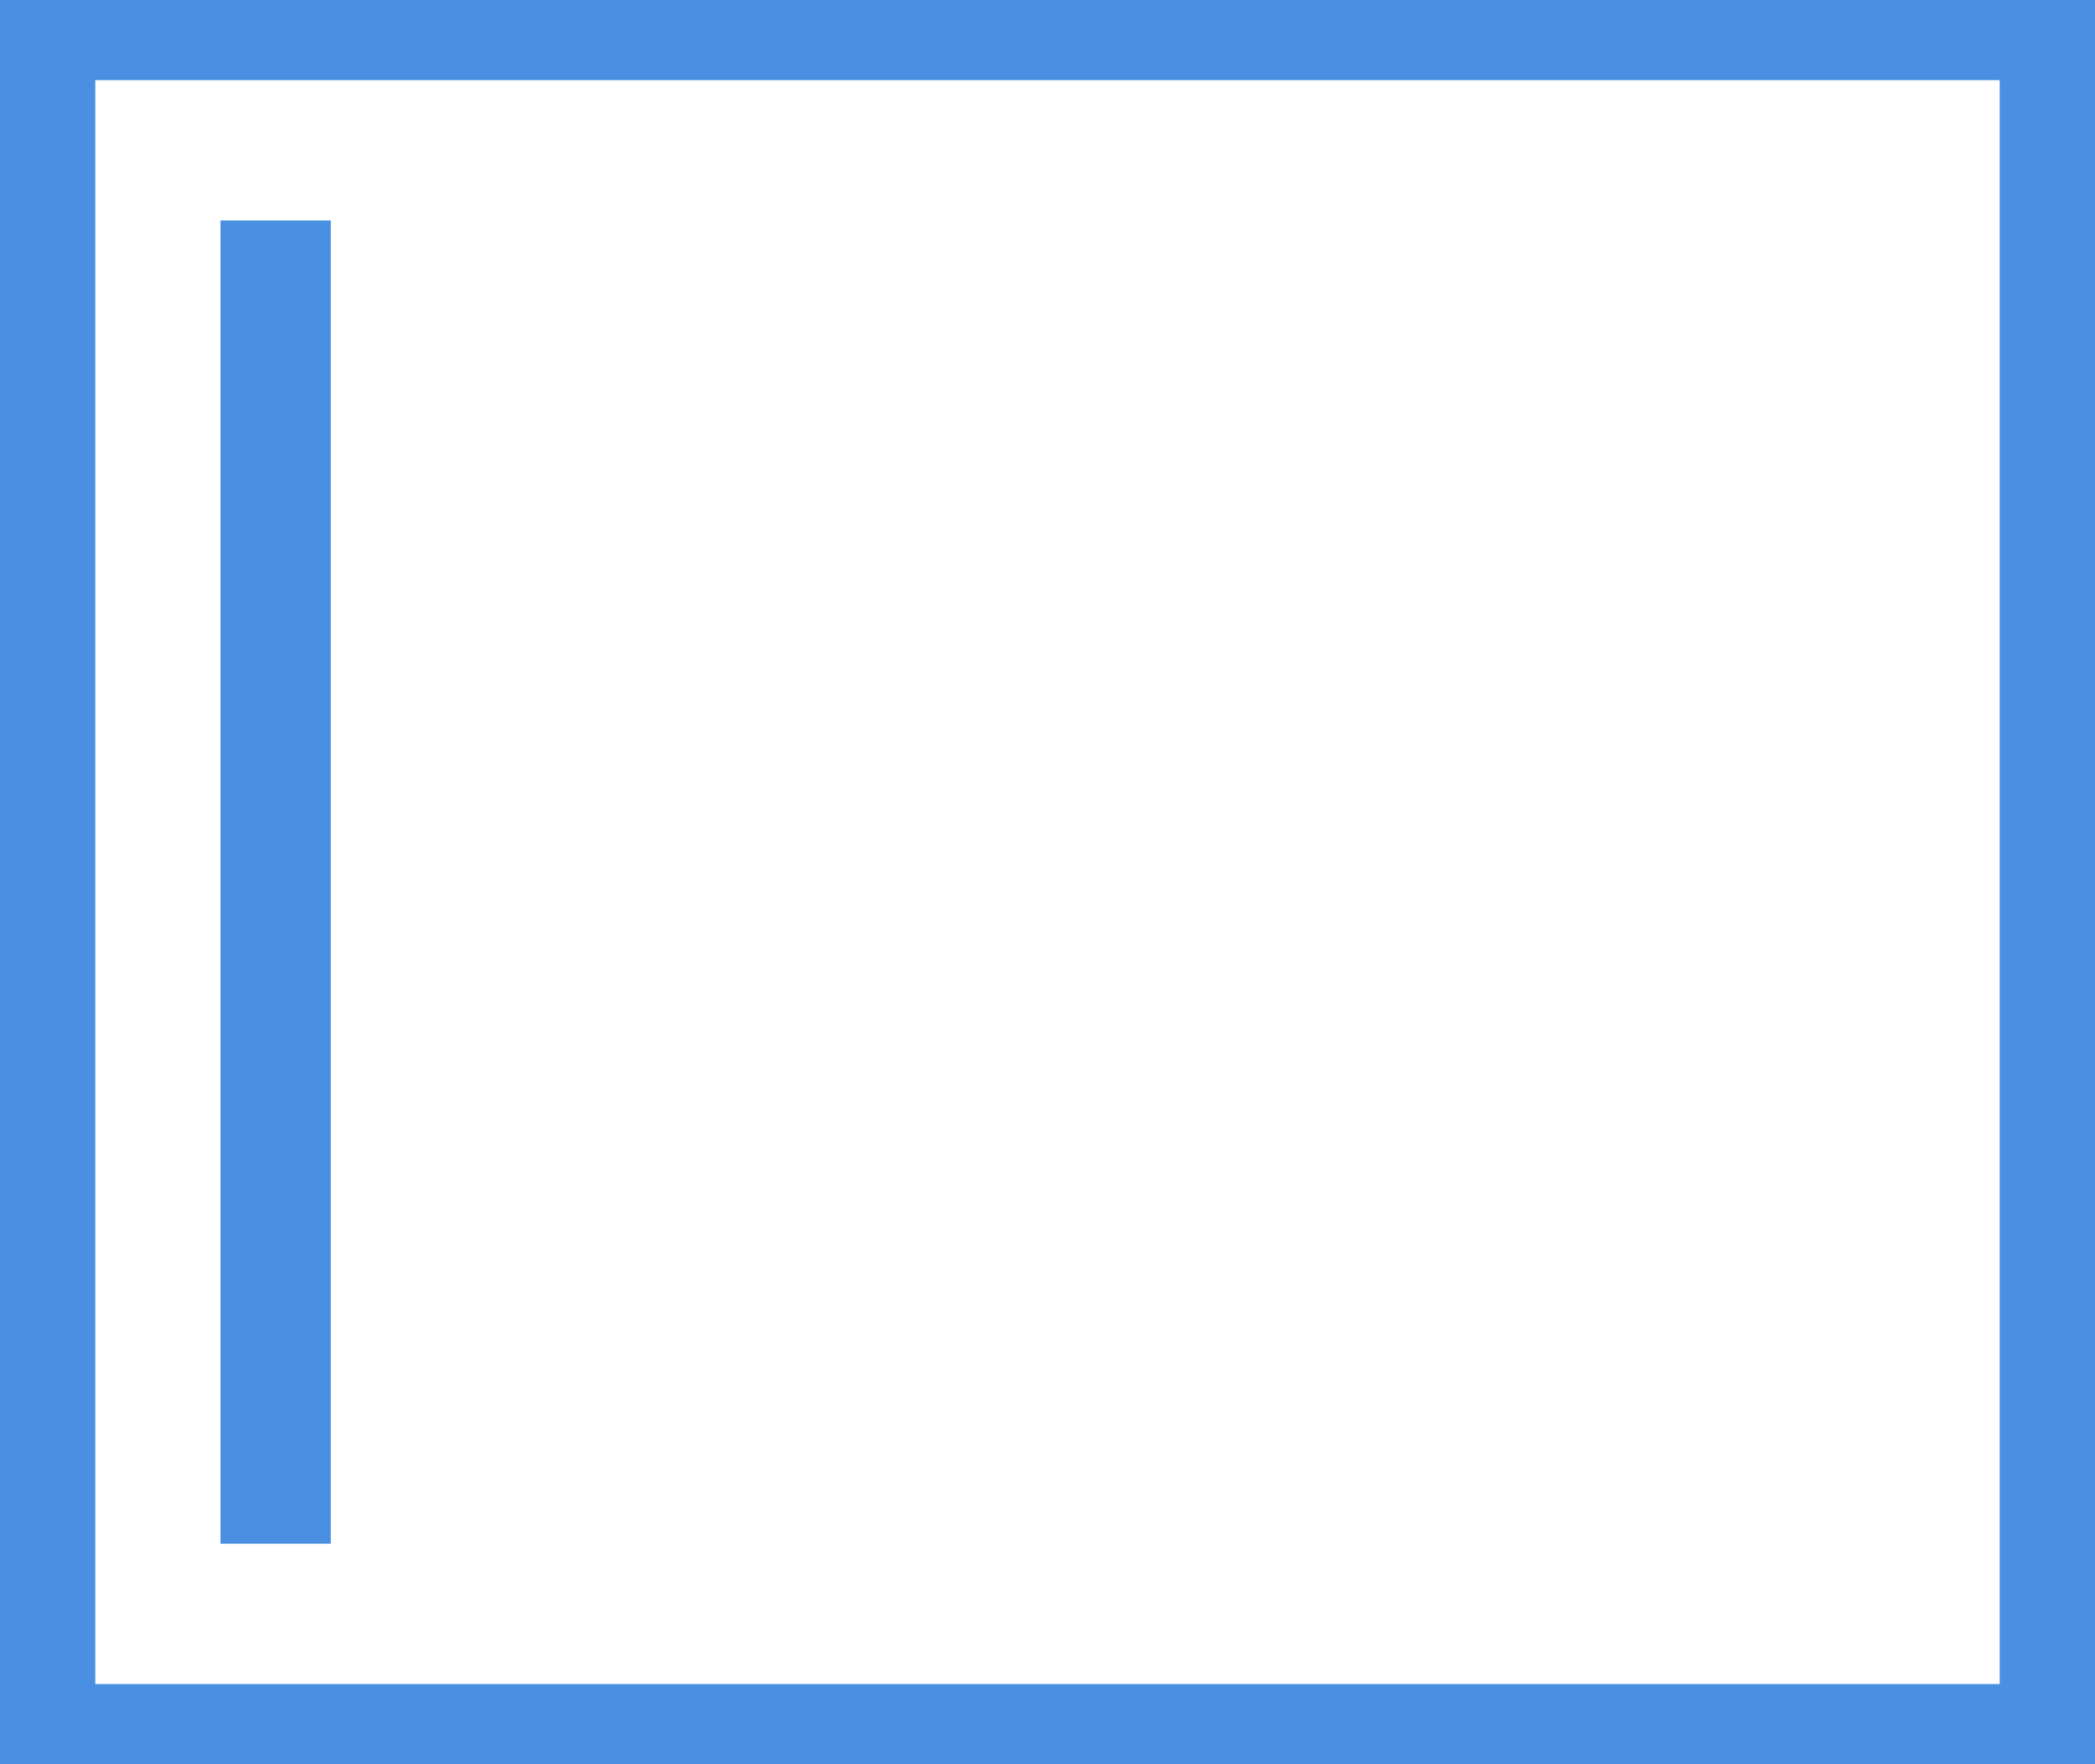 
<svg width="19px" height="16px" viewBox="0 0 19 16" version="1.1" xmlns="http://www.w3.org/2000/svg" xmlns:xlink="http://www.w3.org/1999/xlink">
    <!-- Generator: Sketch 41 (35326) - http://www.bohemiancoding.com/sketch -->
    <desc>Created with Sketch.</desc>
    <defs></defs>
    <path d="M0.864,15.273 L18.136,15.273 L18.136,0.727 L0.864,0.727 L0.864,15.273 Z M0,0 L19,0 L19,16 L0,16 L0,0 Z" id="Rectangle-9" stroke="none" fill="#4990E2" fill-rule="evenodd"></path>
    <rect id="Rectangle" stroke="none" fill="#4990E2" fill-rule="evenodd" x="2" y="2" width="1" height="12"></rect>
</svg>